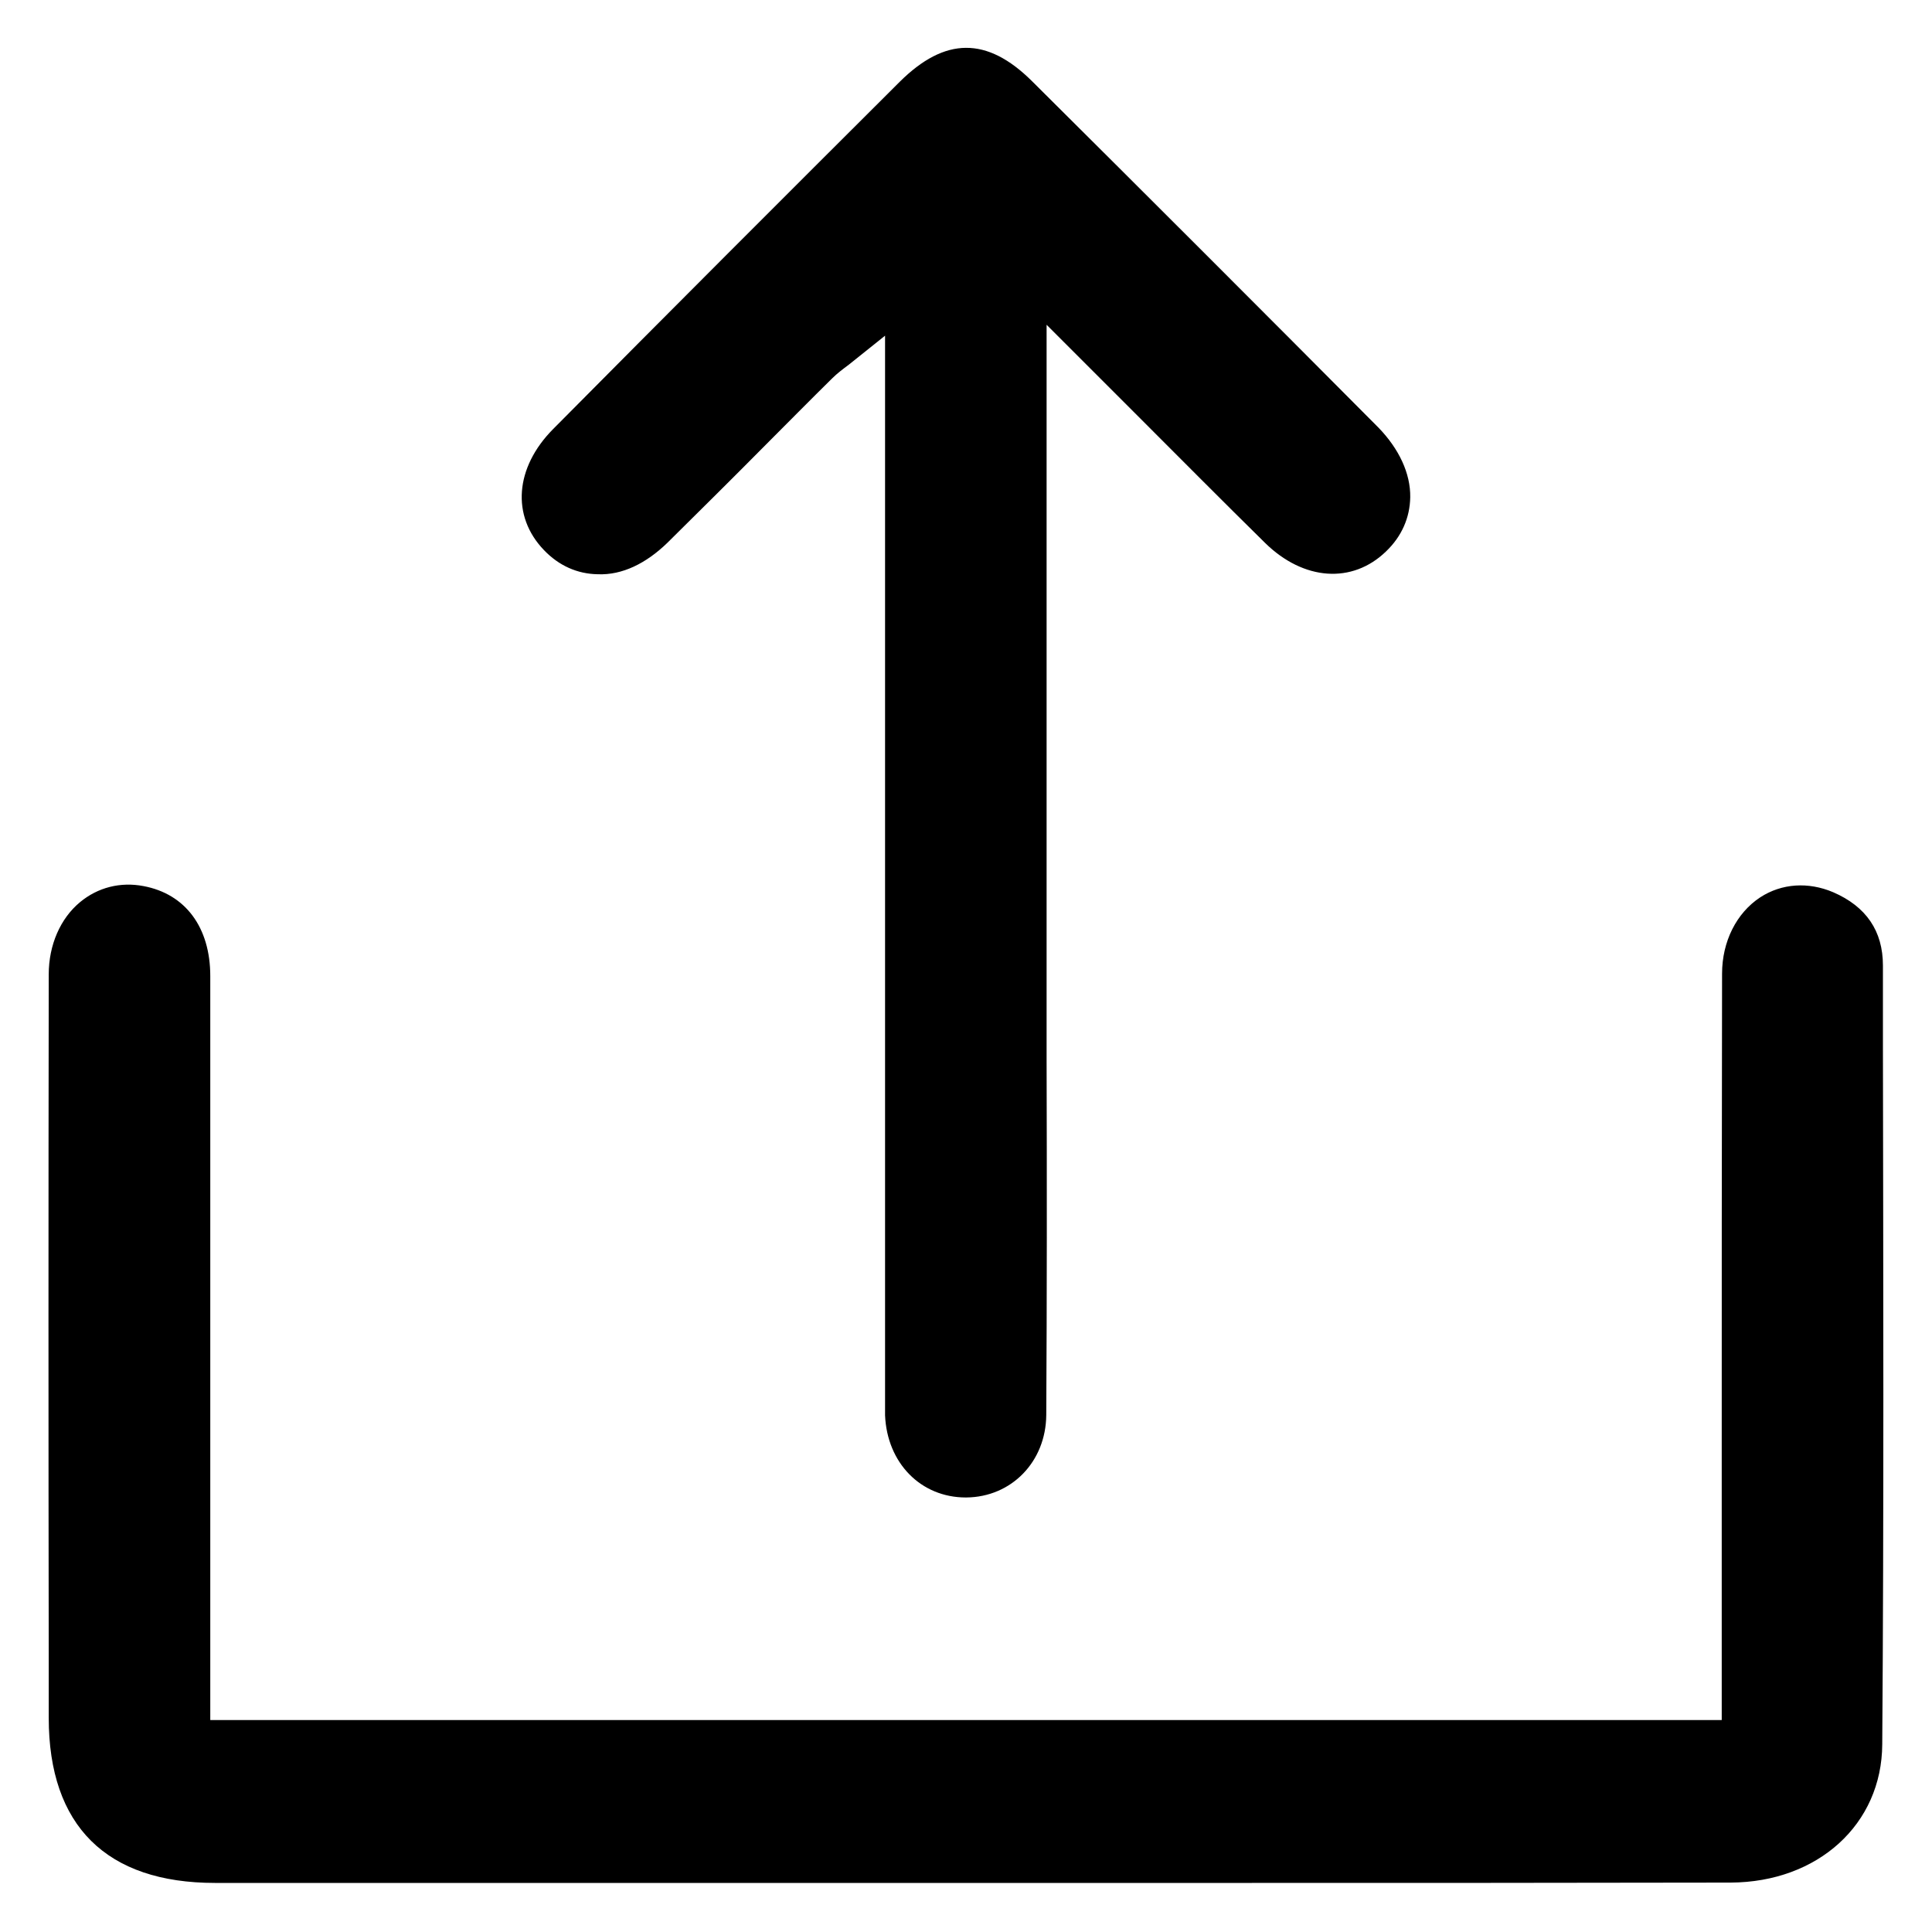 <?xml version="1.0" encoding="utf-8"?>
<!-- Generator: Adobe Illustrator 25.2.0, SVG Export Plug-In . SVG Version: 6.00 Build 0)  -->
<svg version="1.1" id="Layer_1" xmlns="http://www.w3.org/2000/svg" xmlns:xlink="http://www.w3.org/1999/xlink" x="0px" y="0px"
	 viewBox="0 0 56.69 56.69" style="enable-background:new 0 0 56.69 56.69;" xml:space="preserve">
<style type="text/css">
	.st0{fill:#505C91;}
	.st1{fill:#F9F9F9;}
	.st2{fill:#CACED8;}
	.st3{fill:#505D70;}
	.st4{fill:#F14A16;}
	.st5{fill:#B3B3B3;}
	.st6{fill:#FFFFFF;}
	.st7{fill:#FEFEFE;}
	.st8{fill:#FDD32D;}
	.st9{clip-path:url(#SVGID_2_);}
	.st10{clip-path:url(#SVGID_6_);}
	.st11{clip-path:url(#SVGID_8_);}
	.st12{fill:#19D819;}
	.st13{fill:#989898;}
	.st14{fill:#4C9FFF;}
	.st15{stroke:#FFFFFF;stroke-miterlimit:10;}
	.st16{fill:#FE591F;}
	.st17{fill:#FD780F;}
	.st18{fill:#888888;}
	.st19{fill:#606060;}
	.st20{fill:#55A35B;}
	.st21{fill:#F7F8FA;}
	.st22{fill:#F4F4F4;}
	.st23{fill:#808080;}
	.st24{fill:#041562;}
	.st25{fill:#B7BBBF;}
	.st26{fill:#00C9A7;}
	.st27{fill:none;stroke:#E7EAF3;stroke-miterlimit:10;}
	.st28{fill:#D1CFCF;stroke:#0000FF;stroke-miterlimit:10;}
	.st29{fill:none;stroke:#231815;}
	.st30{fill:none;stroke:#E8EDEF;stroke-miterlimit:10;}
	.st31{fill:none;stroke:#BDCCD4;stroke-width:0.5;stroke-miterlimit:10;}
	.st32{clip-path:url(#SVGID_14_);}
	.st33{clip-path:url(#SVGID_18_);fill:none;stroke:#558ED5;stroke-width:0.75;stroke-miterlimit:8;}
	.st34{fill:#4D4D4D;}
	.st35{clip-path:url(#SVGID_20_);}
</style>
<g>
	<path d="M55.25,28.33c0-1.01-0.49-1.73-1.46-2.15c-0.73-0.31-1.51-0.26-2.14,0.15c-0.7,0.46-1.12,1.3-1.12,2.24
		c-0.01,4.86-0.01,9.71-0.01,14.57l0,7.33H6.17l0-7.24c0-4.86,0-9.73,0-14.59c0-1.43-0.73-2.41-1.96-2.64
		c-0.68-0.13-1.34,0.04-1.86,0.47c-0.58,0.48-0.92,1.26-0.92,2.12c-0.01,6.75-0.01,13.51,0,20.26l0,1.56c0,3.16,1.69,4.84,4.88,4.84
		l17.27,0l6.91,0l5.76,0c4.84,0,9.69,0,14.53-0.01c2.56-0.01,4.44-1.71,4.45-4.06c0.05-6.81,0.03-13.73,0.02-20.43L55.25,28.33z"/>
	<path d="M17.54,16.85c0.72,0.03,1.42-0.32,2.04-0.92c0.97-0.96,1.94-1.92,2.9-2.89c0.65-0.65,1.29-1.3,1.94-1.94
		c0.14-0.14,0.3-0.26,0.5-0.41l1.05-0.84l0,31.04c0,0.21,0,0.43,0,0.64c0.06,1.4,1.05,2.41,2.37,2.41c0,0,0.01,0,0.01,0
		c1.33-0.01,2.34-1.05,2.35-2.42c0.02-3.47,0.02-6.93,0.01-10.4l0-21.59l2.6,2.6c1.32,1.32,2.56,2.57,3.81,3.8
		c1.13,1.11,2.56,1.21,3.55,0.25c0.46-0.44,0.7-0.99,0.71-1.59c0.01-0.7-0.33-1.42-0.93-2.04c-3.38-3.4-6.77-6.79-10.17-10.17
		c-1.32-1.31-2.55-1.3-3.88,0.02C23,5.79,19.61,9.18,16.23,12.59c-1.12,1.13-1.23,2.55-0.27,3.55C16.4,16.6,16.94,16.84,17.54,16.85
		z"/>
</g>
</svg>
